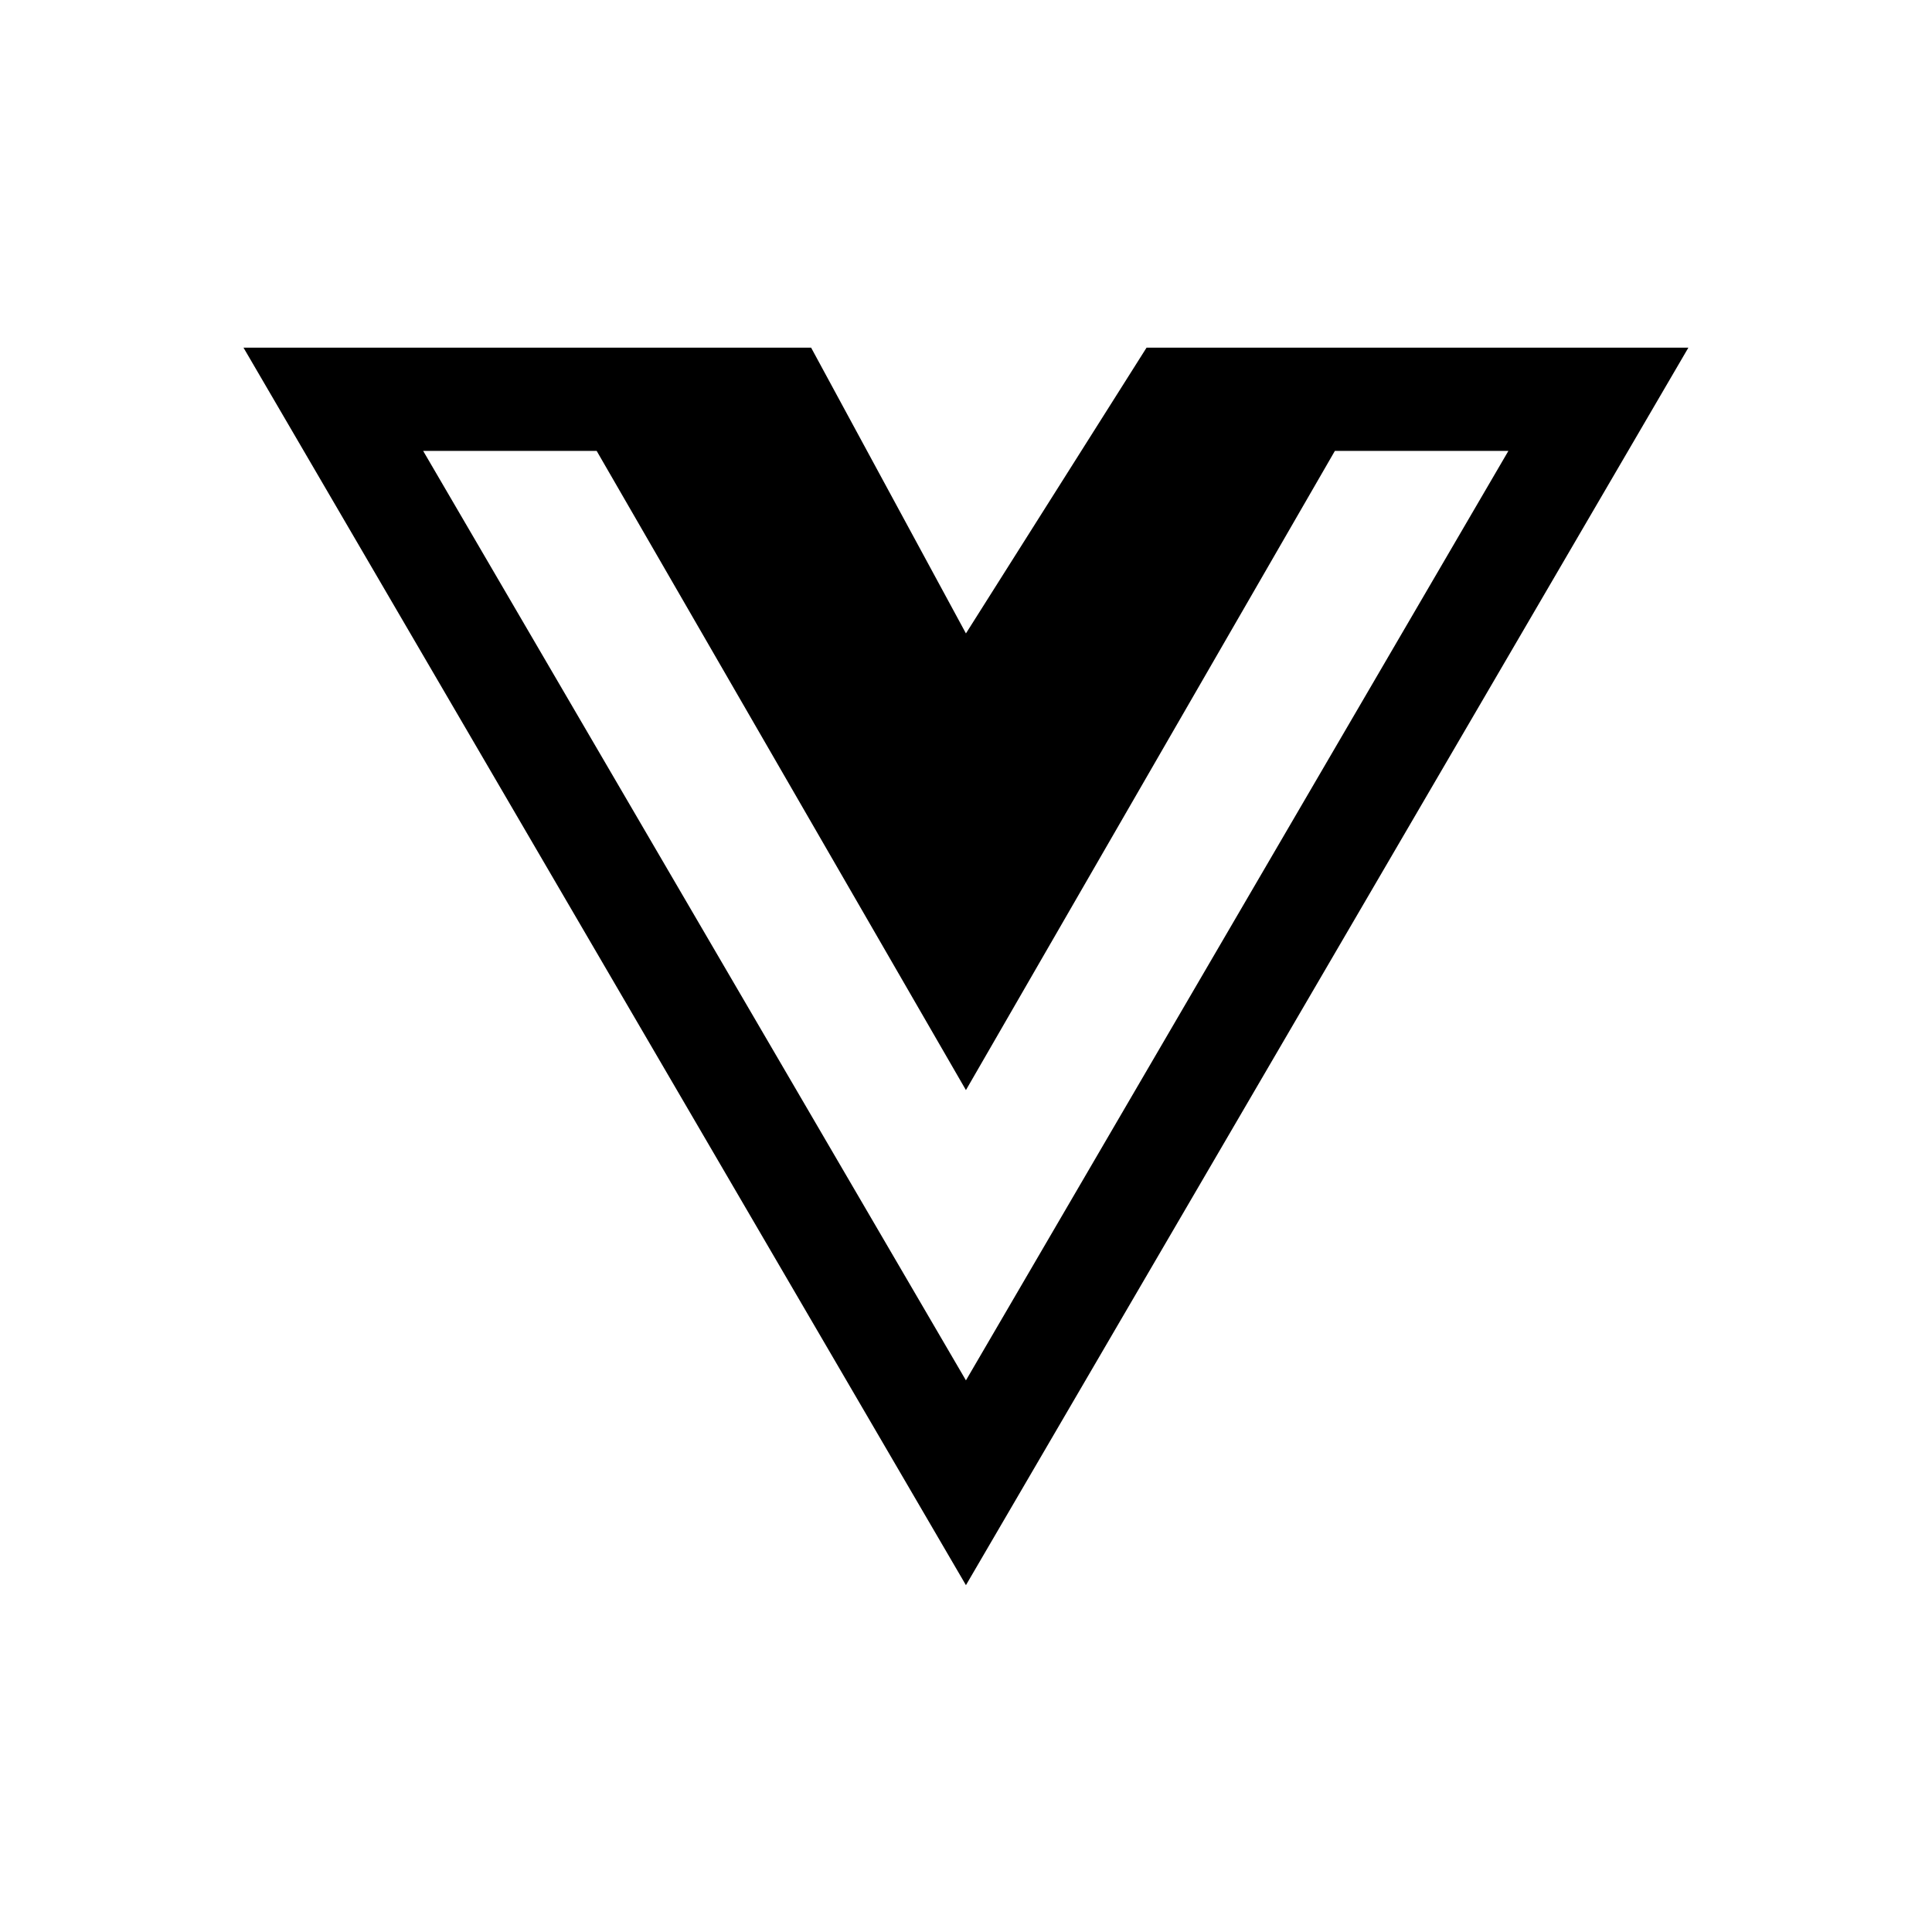 <svg xmlns="http://www.w3.org/2000/svg" width="100%" height="100%" viewBox="0 0 599.04 599.04"><path fill="currentColor" d="M432.4 107.8h91.1l-224 383.7-224-383.7h176l48 88.6 56-88.6h76.9zM131.2 139.8l168.3 288.2 168.2-288.2h-53.8l-114.4 198.2-114.5-198.2h-53.8z" /></svg>